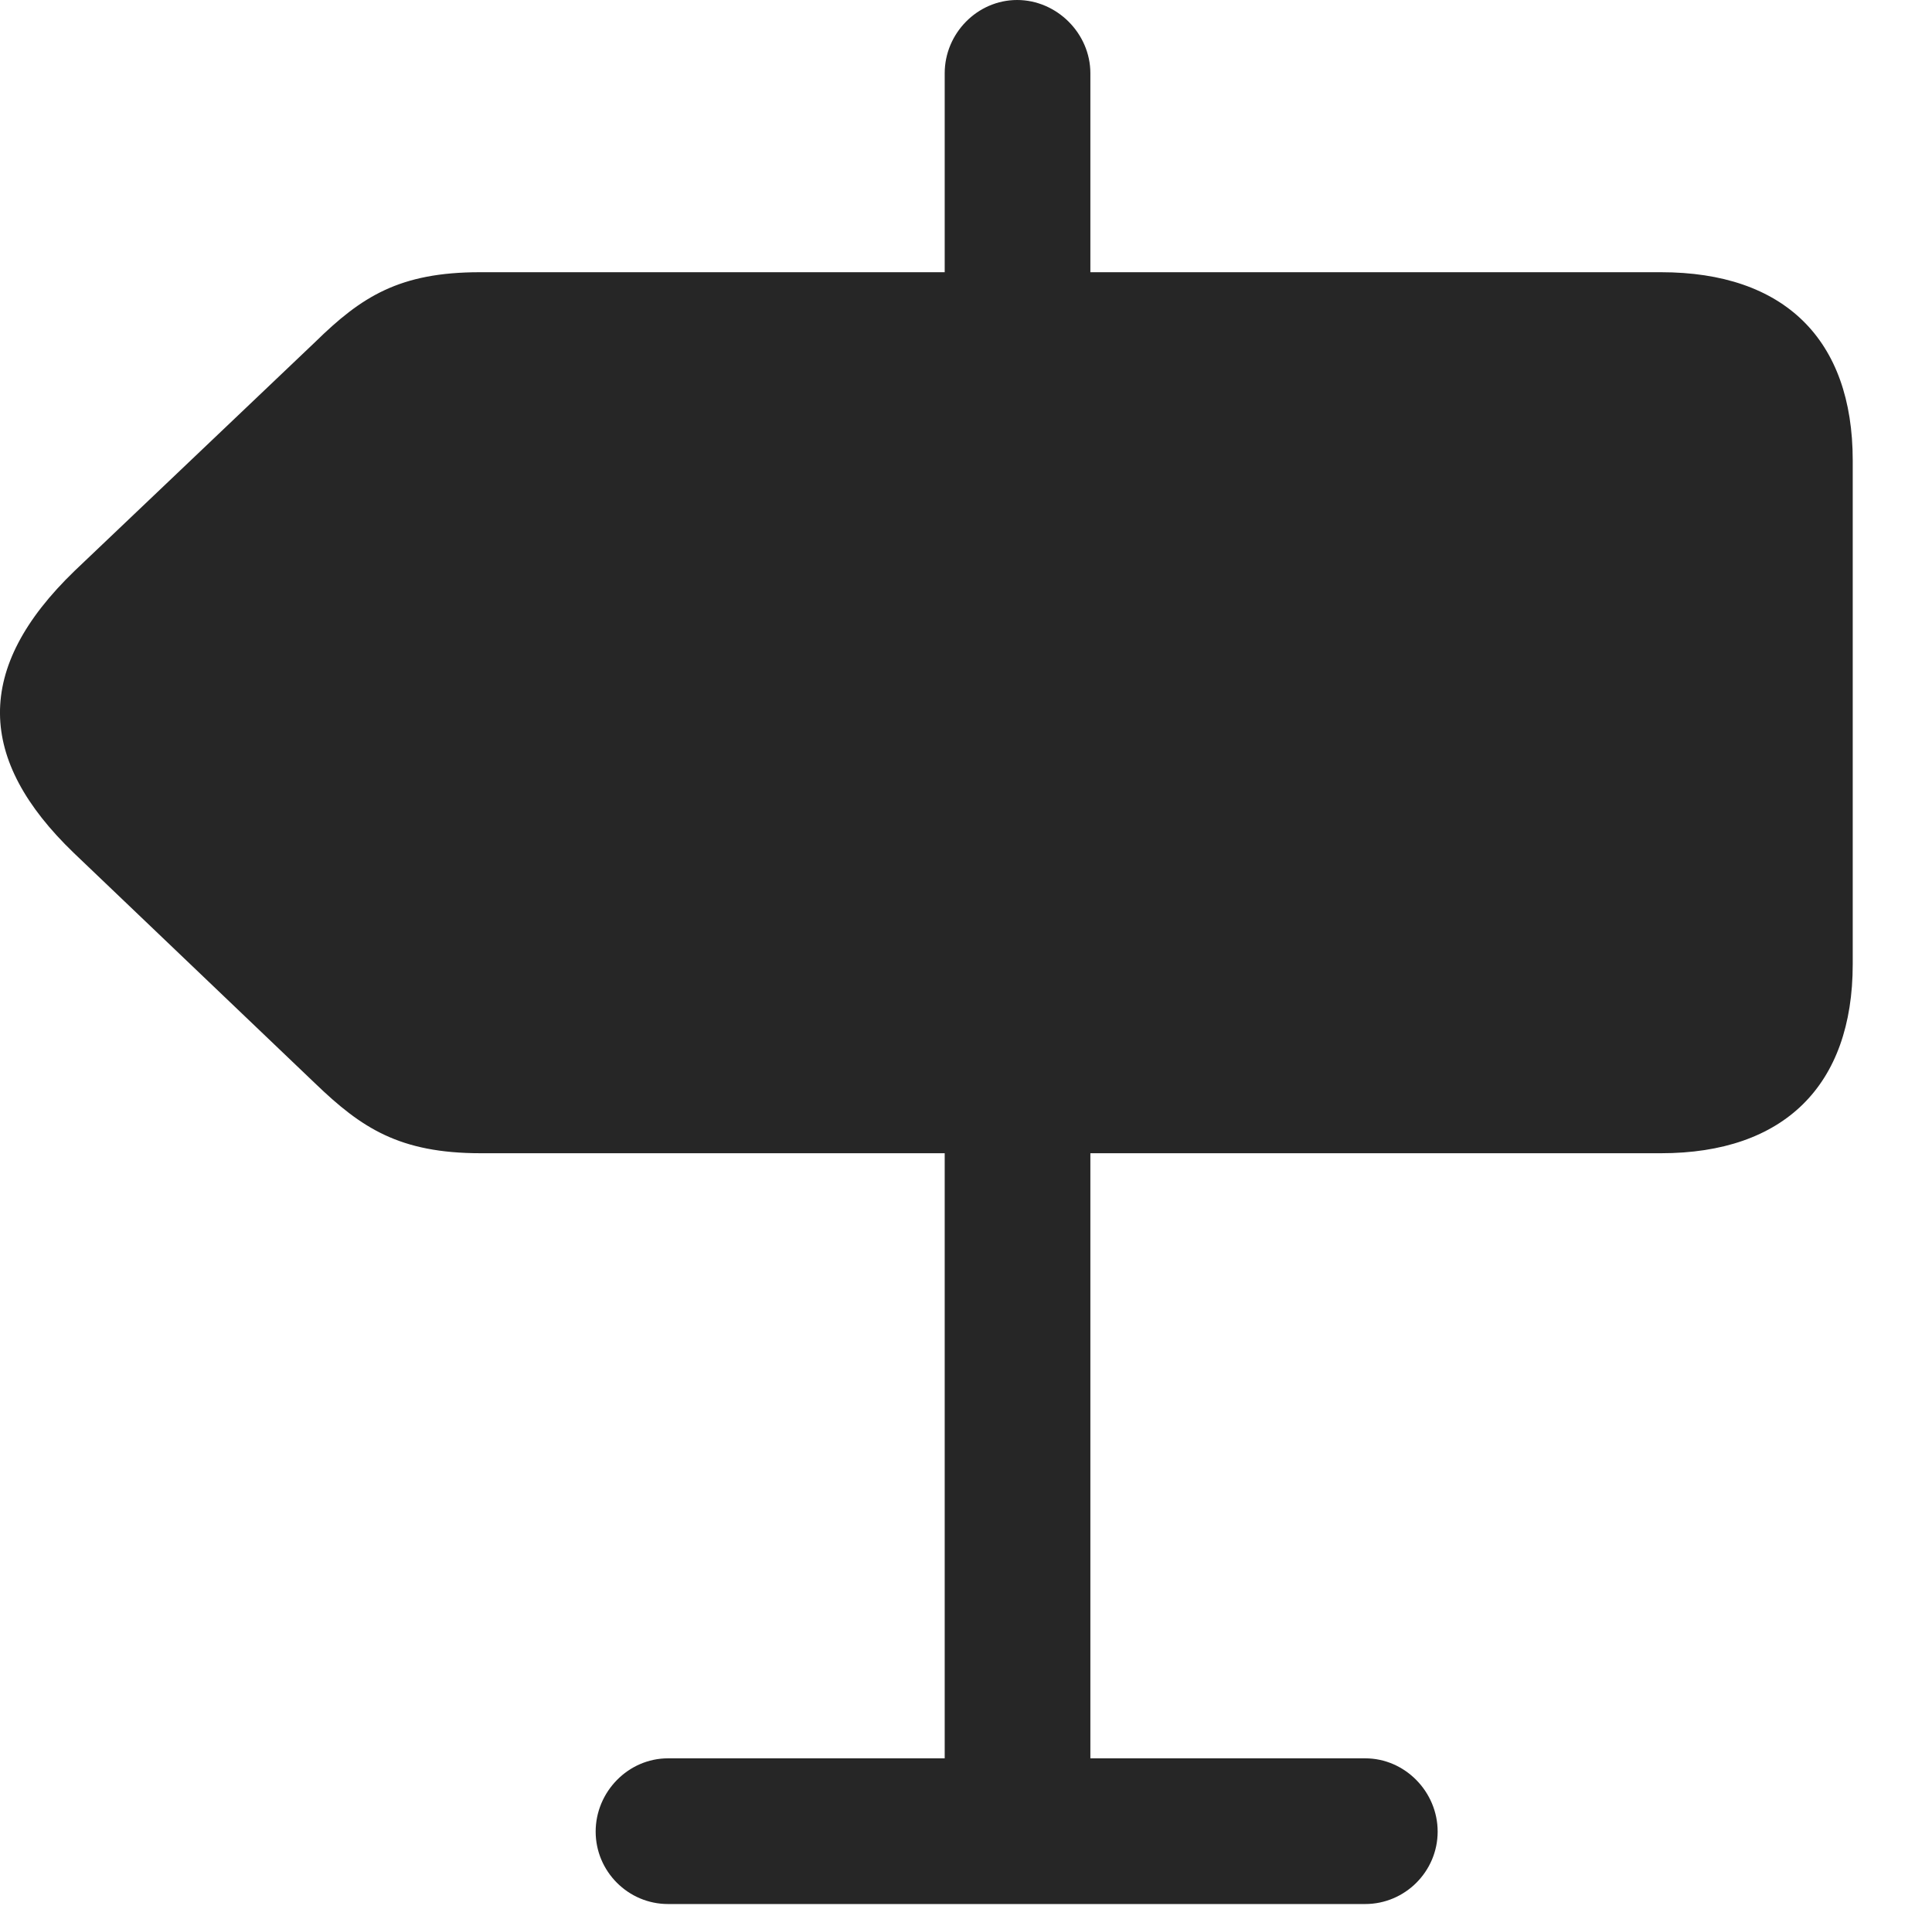 <?xml version="1.0" encoding="UTF-8"?>
<!--Generator: Apple Native CoreSVG 326-->
<!DOCTYPE svg
PUBLIC "-//W3C//DTD SVG 1.1//EN"
       "http://www.w3.org/Graphics/SVG/1.1/DTD/svg11.dtd">
<svg version="1.1" xmlns="http://www.w3.org/2000/svg" xmlns:xlink="http://www.w3.org/1999/xlink" viewBox="0 0 20.862 20.576">
 <g>
  <rect height="20.576" opacity="0" width="20.862" x="0" y="0"/>
  <path d="M11.774 4.17L11.774 0.791C11.774 0.361 11.412 0 10.983 0C10.553 0 10.201 0.361 10.201 0.791L10.201 4.17ZM17.936 12.451C19.264 12.451 20.006 11.719 20.006 10.41L20.006 4.971C20.006 3.662 19.264 2.939 17.936 2.939L5.182 2.939C4.313 2.939 3.903 3.203 3.405 3.691L0.807 6.162C-0.287 7.217-0.248 8.203 0.797 9.209L3.405 11.699C3.903 12.178 4.313 12.451 5.192 12.451ZM11.774 11.895L10.201 11.895L10.201 20.508L11.774 20.508ZM15.524 19.775C15.524 19.346 15.172 18.984 14.742 18.984L7.213 18.984C6.783 18.984 6.432 19.346 6.432 19.775C6.432 20.205 6.783 20.557 7.213 20.557L14.742 20.557C15.172 20.557 15.524 20.205 15.524 19.775Z" fill="black" fill-opacity="0.85"/>
 </g>
</svg>
